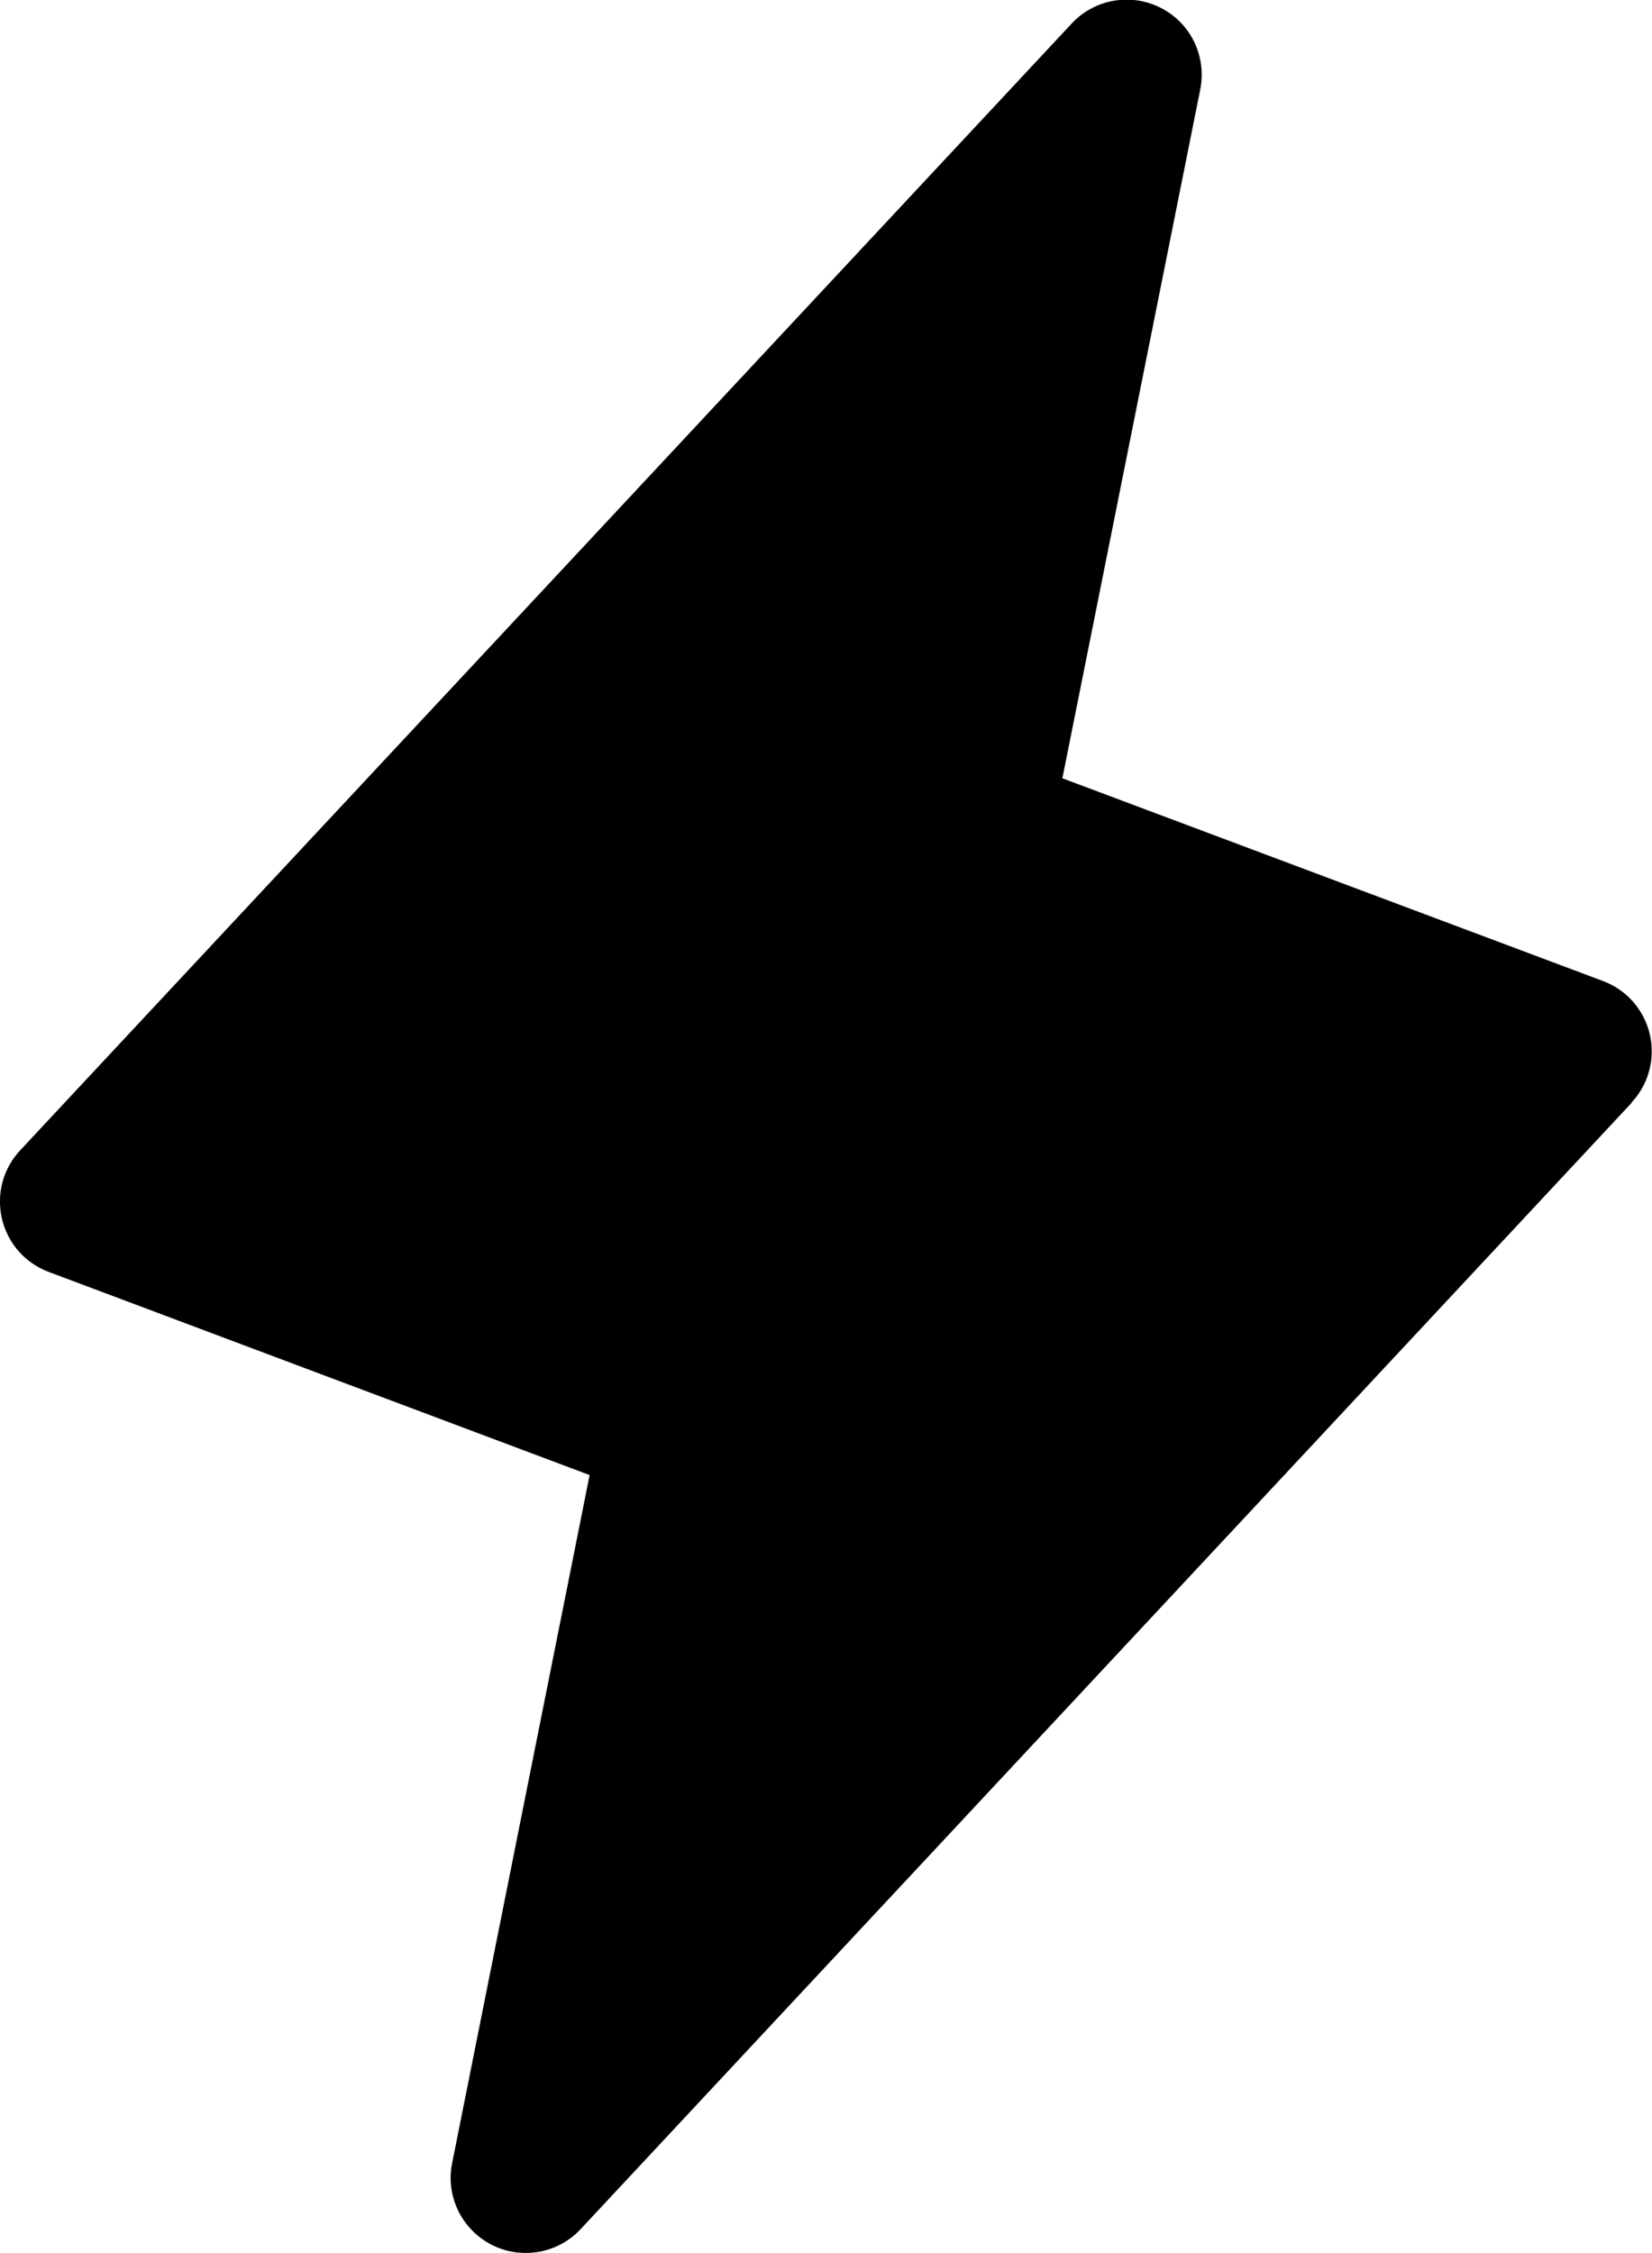 <svg width="22" height="30" viewBox="0 0 22 30" fill="none" xmlns="http://www.w3.org/2000/svg">
    <defs>
        <linearGradient id="paint0_linear_603_213" x1="8.5" y1="-0" x2="13.5" y2="35.5" gradientUnits="userSpaceOnUse">
            <stop stopColor="#FCD924"></stop>
            <stop offset="1" stopColor="#FF5F1B"></stop>
        </linearGradient>
    </defs>
    <path d="M21.731 14.682L7.731 29.683C7.583 29.841 7.387 29.947 7.173 29.984C6.96 30.021 6.739 29.988 6.546 29.889C6.353 29.79 6.197 29.631 6.102 29.436C6.007 29.241 5.978 29.02 6.02 28.808L7.852 19.641L0.649 16.936C0.494 16.878 0.356 16.783 0.247 16.659C0.138 16.535 0.062 16.385 0.025 16.224C-0.012 16.064 -0.009 15.896 0.034 15.736C0.078 15.577 0.16 15.431 0.274 15.311L14.274 0.311C14.422 0.153 14.618 0.047 14.832 0.01C15.045 -0.027 15.265 0.006 15.459 0.105C15.652 0.203 15.808 0.362 15.903 0.557C15.998 0.753 16.026 0.973 15.985 1.186L14.148 10.363L21.351 13.064C21.505 13.122 21.642 13.217 21.75 13.341C21.858 13.465 21.934 13.613 21.971 13.773C22.008 13.933 22.005 14.1 21.962 14.258C21.92 14.417 21.838 14.563 21.726 14.682H21.731Z" fill="url(#paint0_linear_603_213)"></path>
</svg>